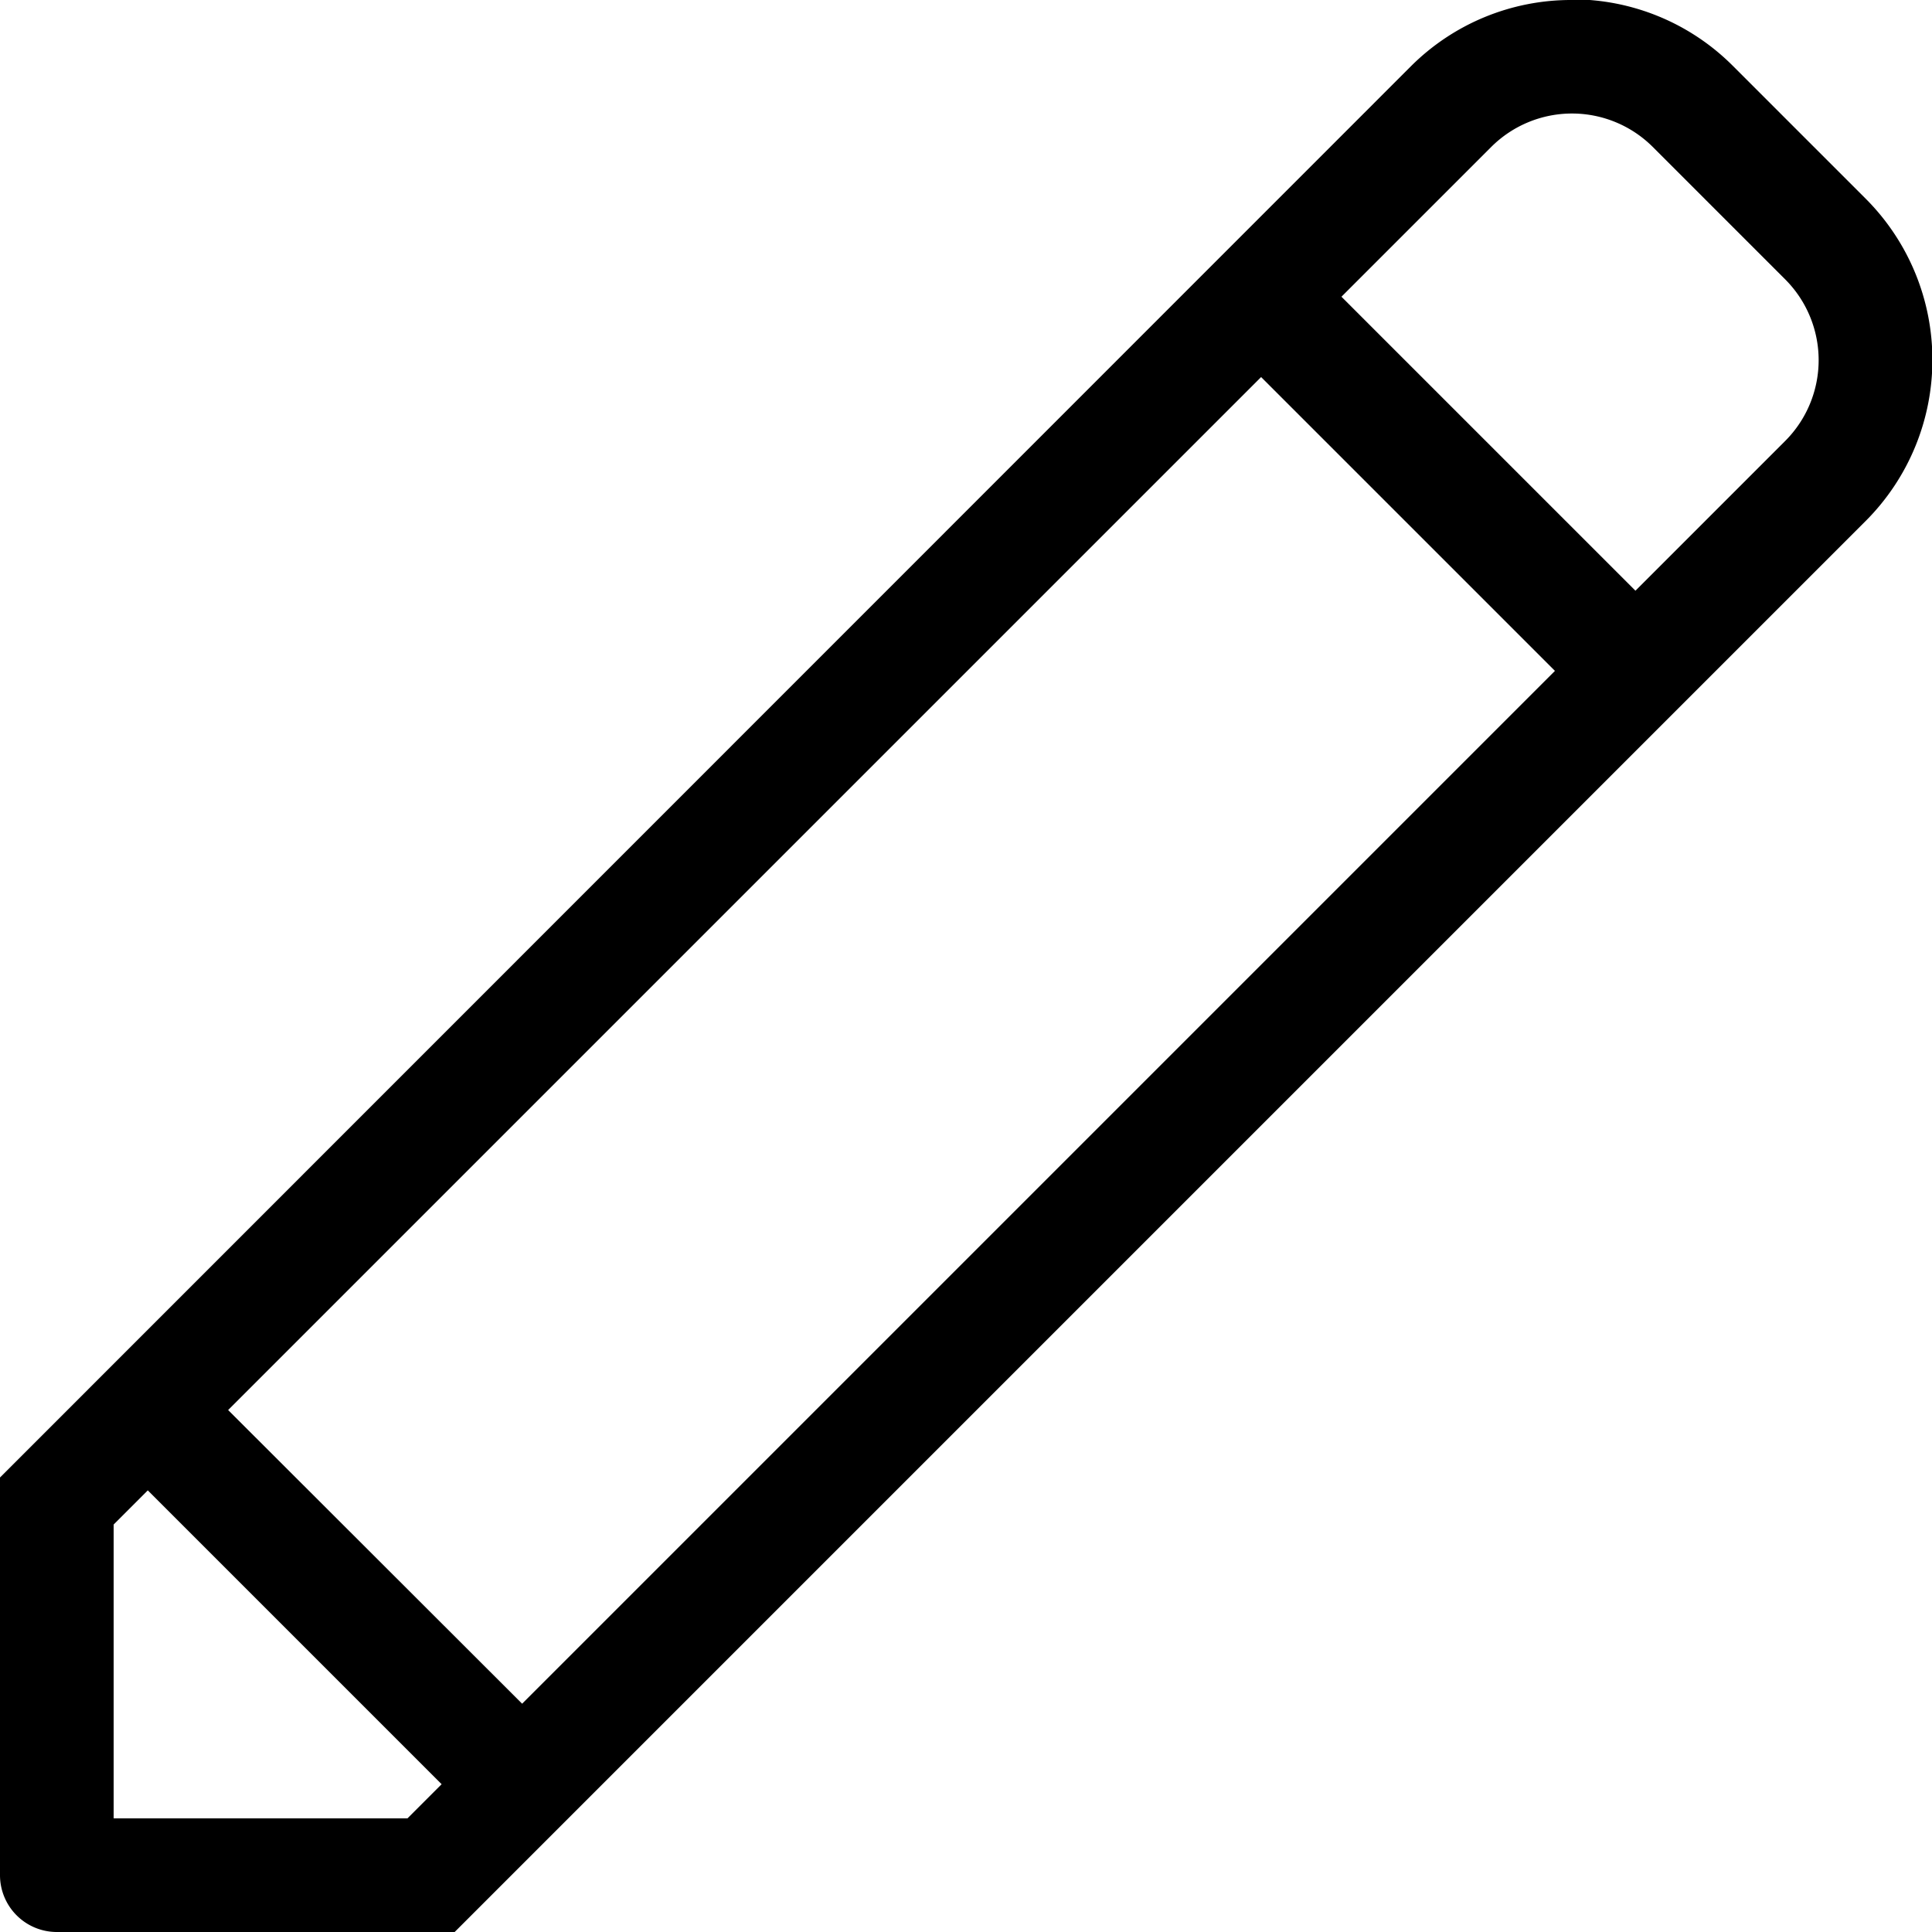 <svg xmlns="http://www.w3.org/2000/svg" width="12" height="12" viewBox="0 0 12 12">
  <path id="edit_icon_01" d="M13.763,3a1.407,1.407,0,0,0-1,.412L4.419,11.758h0L4,12.177v2.471A.353.353,0,0,0,4.353,15H6.824l.67-.67h0l8.095-8.095a1.416,1.416,0,0,0,0-2l-.827-.827a1.407,1.407,0,0,0-1-.412ZM6.743,14.082l-.212.212H4.706V12.469l.212-.212Zm.5-.5L5.417,11.758l.348-.348,6.068-6.068,1.825,1.825L7.59,13.235Zm7.847-8.845a.71.71,0,0,1,0,1l-.932.932L12.332,4.843l.932-.932a.71.71,0,0,1,1,0Z" transform="translate(-4 -3)"/>
</svg>
